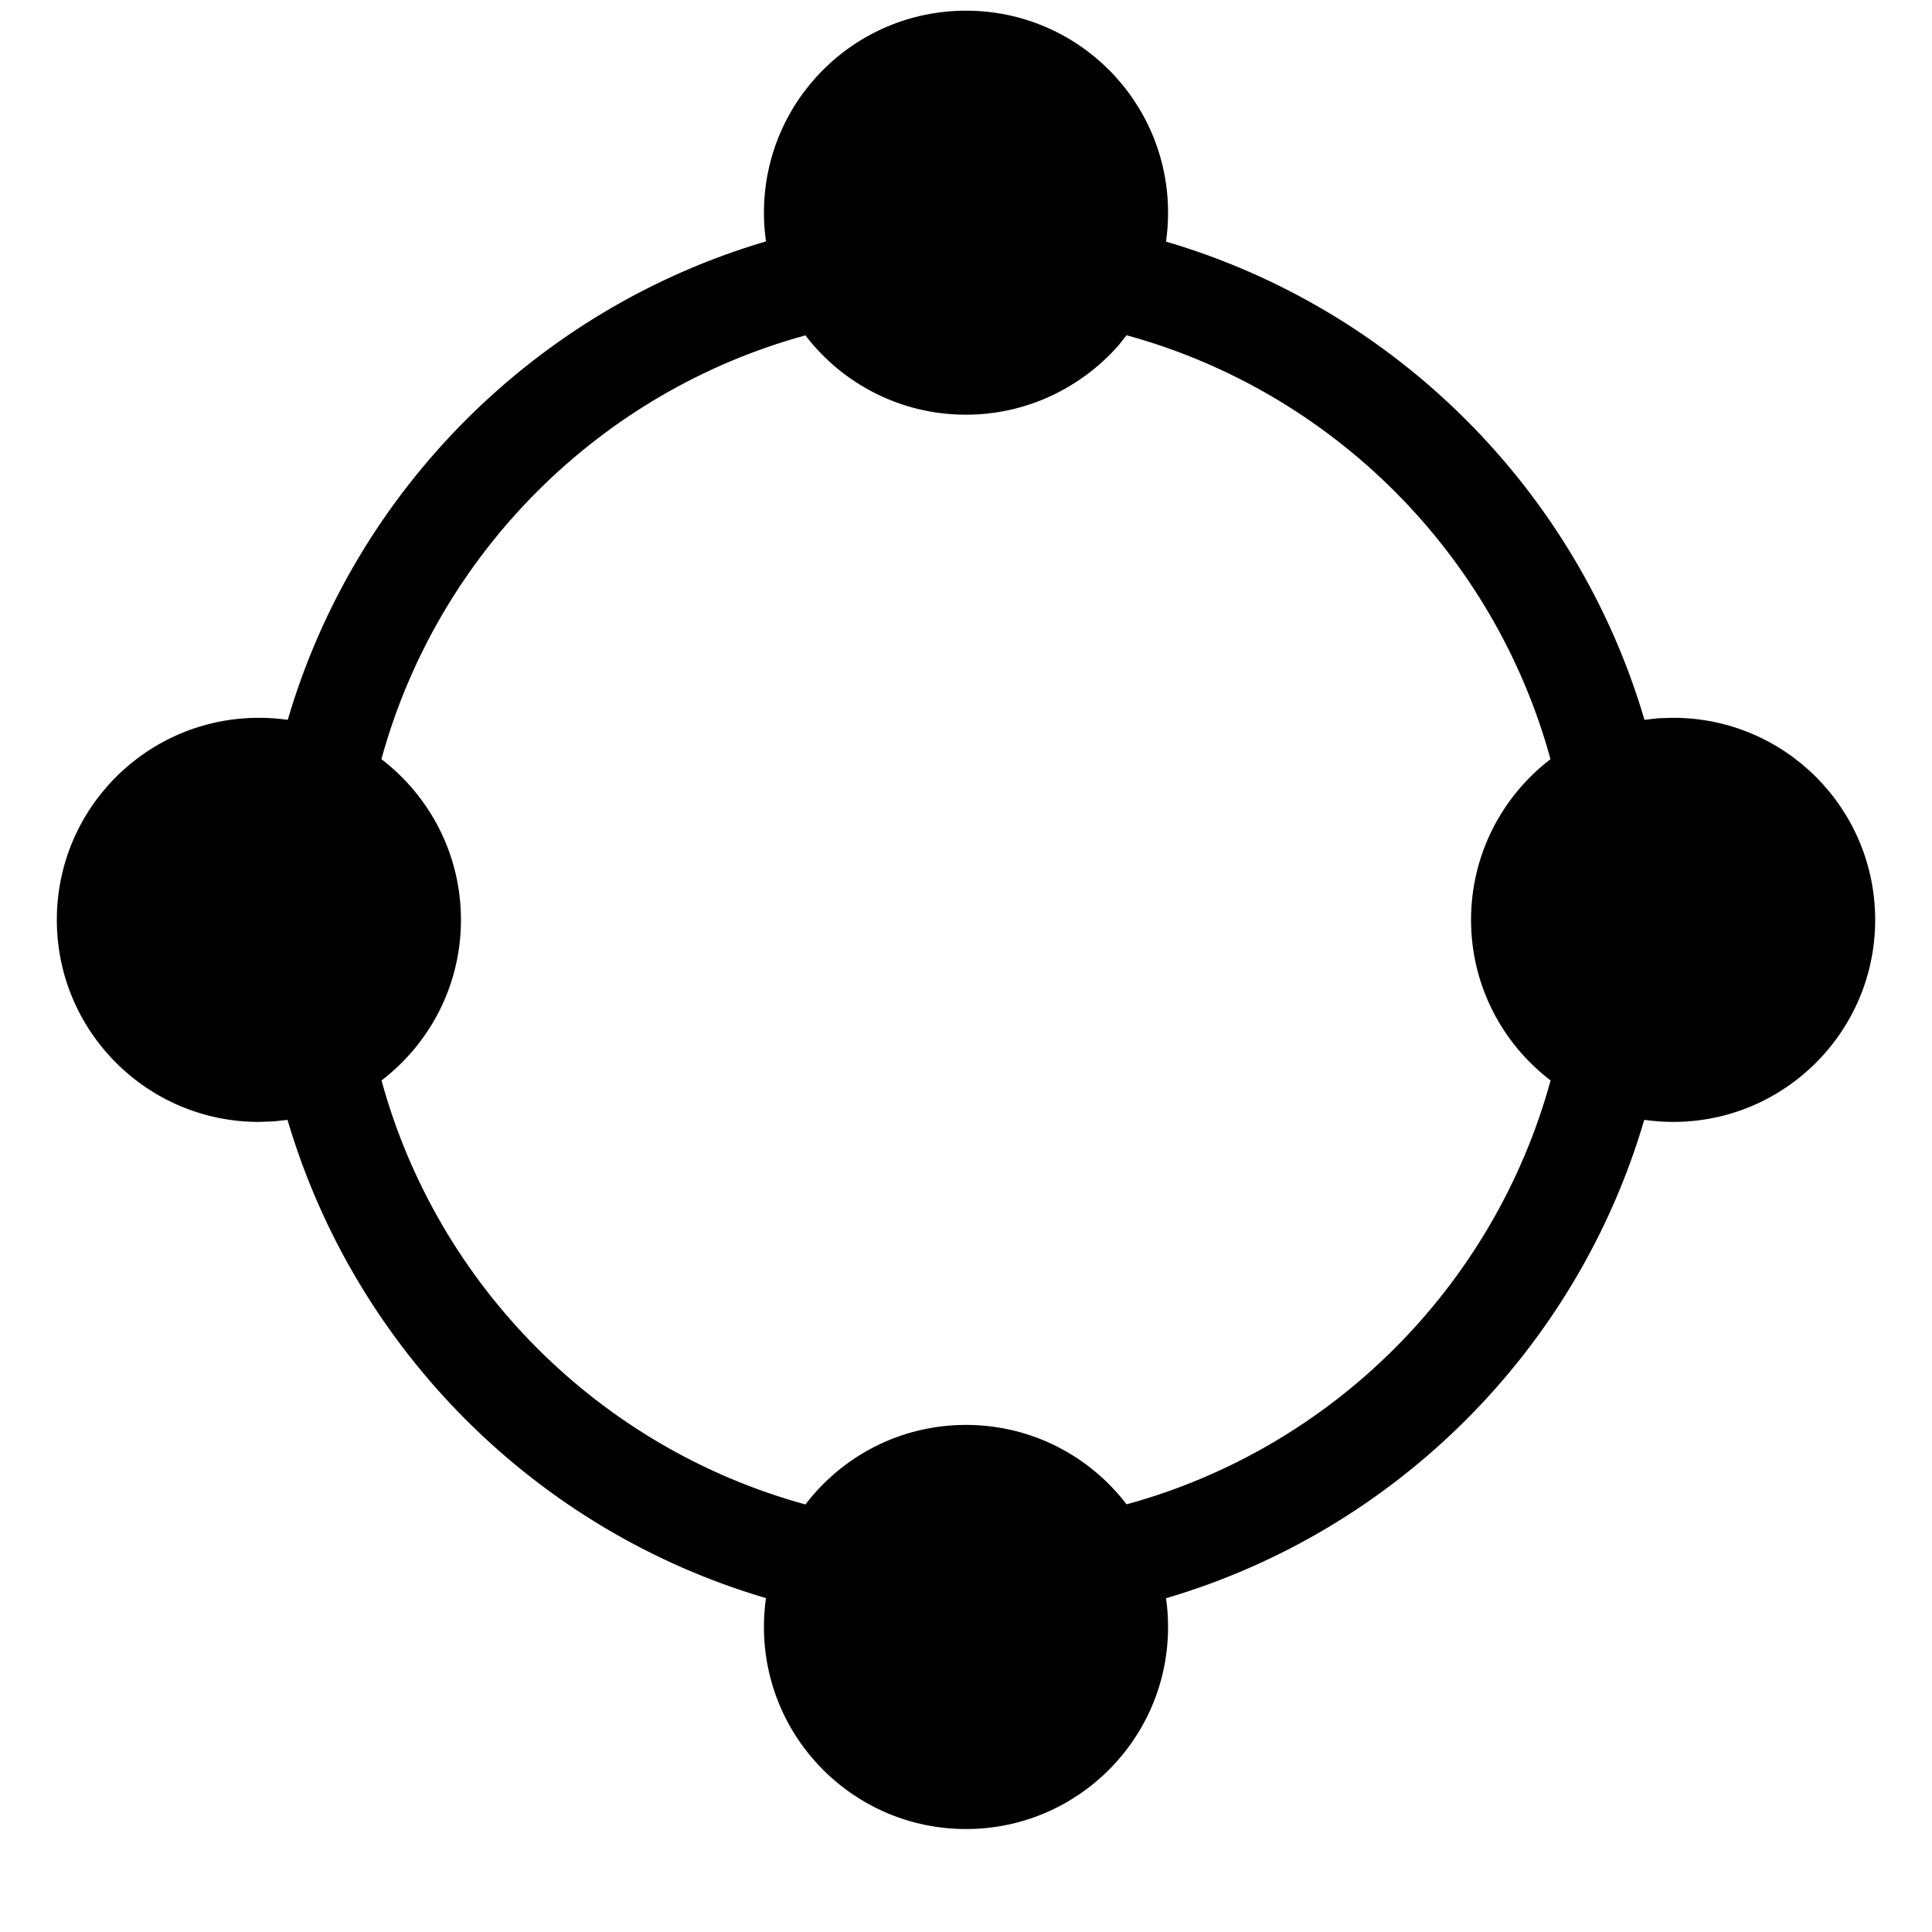 <svg xmlns="http://www.w3.org/2000/svg" width="17" height="17" viewBox="0 0 17 17" fill="none">
    <path fill-rule="evenodd" clip-rule="evenodd"
        d="M8.5 0.094C9.482 0.094 10.278 0.889 10.278 1.872C10.278 1.958 10.272 2.042 10.26 2.126C12.281 2.719 13.875 4.312 14.47 6.334L14.59 6.32L14.722 6.316C15.704 6.316 16.5 7.112 16.5 8.094C16.5 9.076 15.704 9.872 14.722 9.872C14.636 9.872 14.552 9.865 14.468 9.854C13.875 11.875 12.281 13.469 10.26 14.063C10.272 14.145 10.278 14.23 10.278 14.316C10.278 15.298 9.482 16.094 8.5 16.094C7.518 16.094 6.722 15.298 6.722 14.316C6.722 14.23 6.728 14.145 6.74 14.062C4.719 13.469 3.125 11.875 2.53 9.854L2.41 9.867L2.278 9.872C1.296 9.872 0.5 9.076 0.5 8.094C0.5 7.112 1.296 6.316 2.278 6.316C2.364 6.316 2.448 6.322 2.532 6.334C3.125 4.312 4.719 2.719 6.74 2.124C6.728 2.042 6.722 1.958 6.722 1.872C6.722 0.889 7.518 0.094 8.5 0.094ZM9.913 2.95L9.842 3.039C9.515 3.411 9.034 3.649 8.5 3.649C7.924 3.649 7.412 3.376 7.087 2.951C5.277 3.446 3.852 4.871 3.356 6.68C3.782 7.006 4.056 7.518 4.056 8.094C4.056 8.67 3.782 9.182 3.357 9.507C3.852 11.317 5.277 12.742 7.087 13.238C7.412 12.812 7.924 12.538 8.5 12.538C9.076 12.538 9.588 12.812 9.913 13.237C11.723 12.742 13.148 11.317 13.644 9.507C13.218 9.182 12.944 8.67 12.944 8.094C12.944 7.518 13.218 7.006 13.643 6.68C13.148 4.871 11.723 3.446 9.913 2.95Z"
        fill="black" />
</svg>